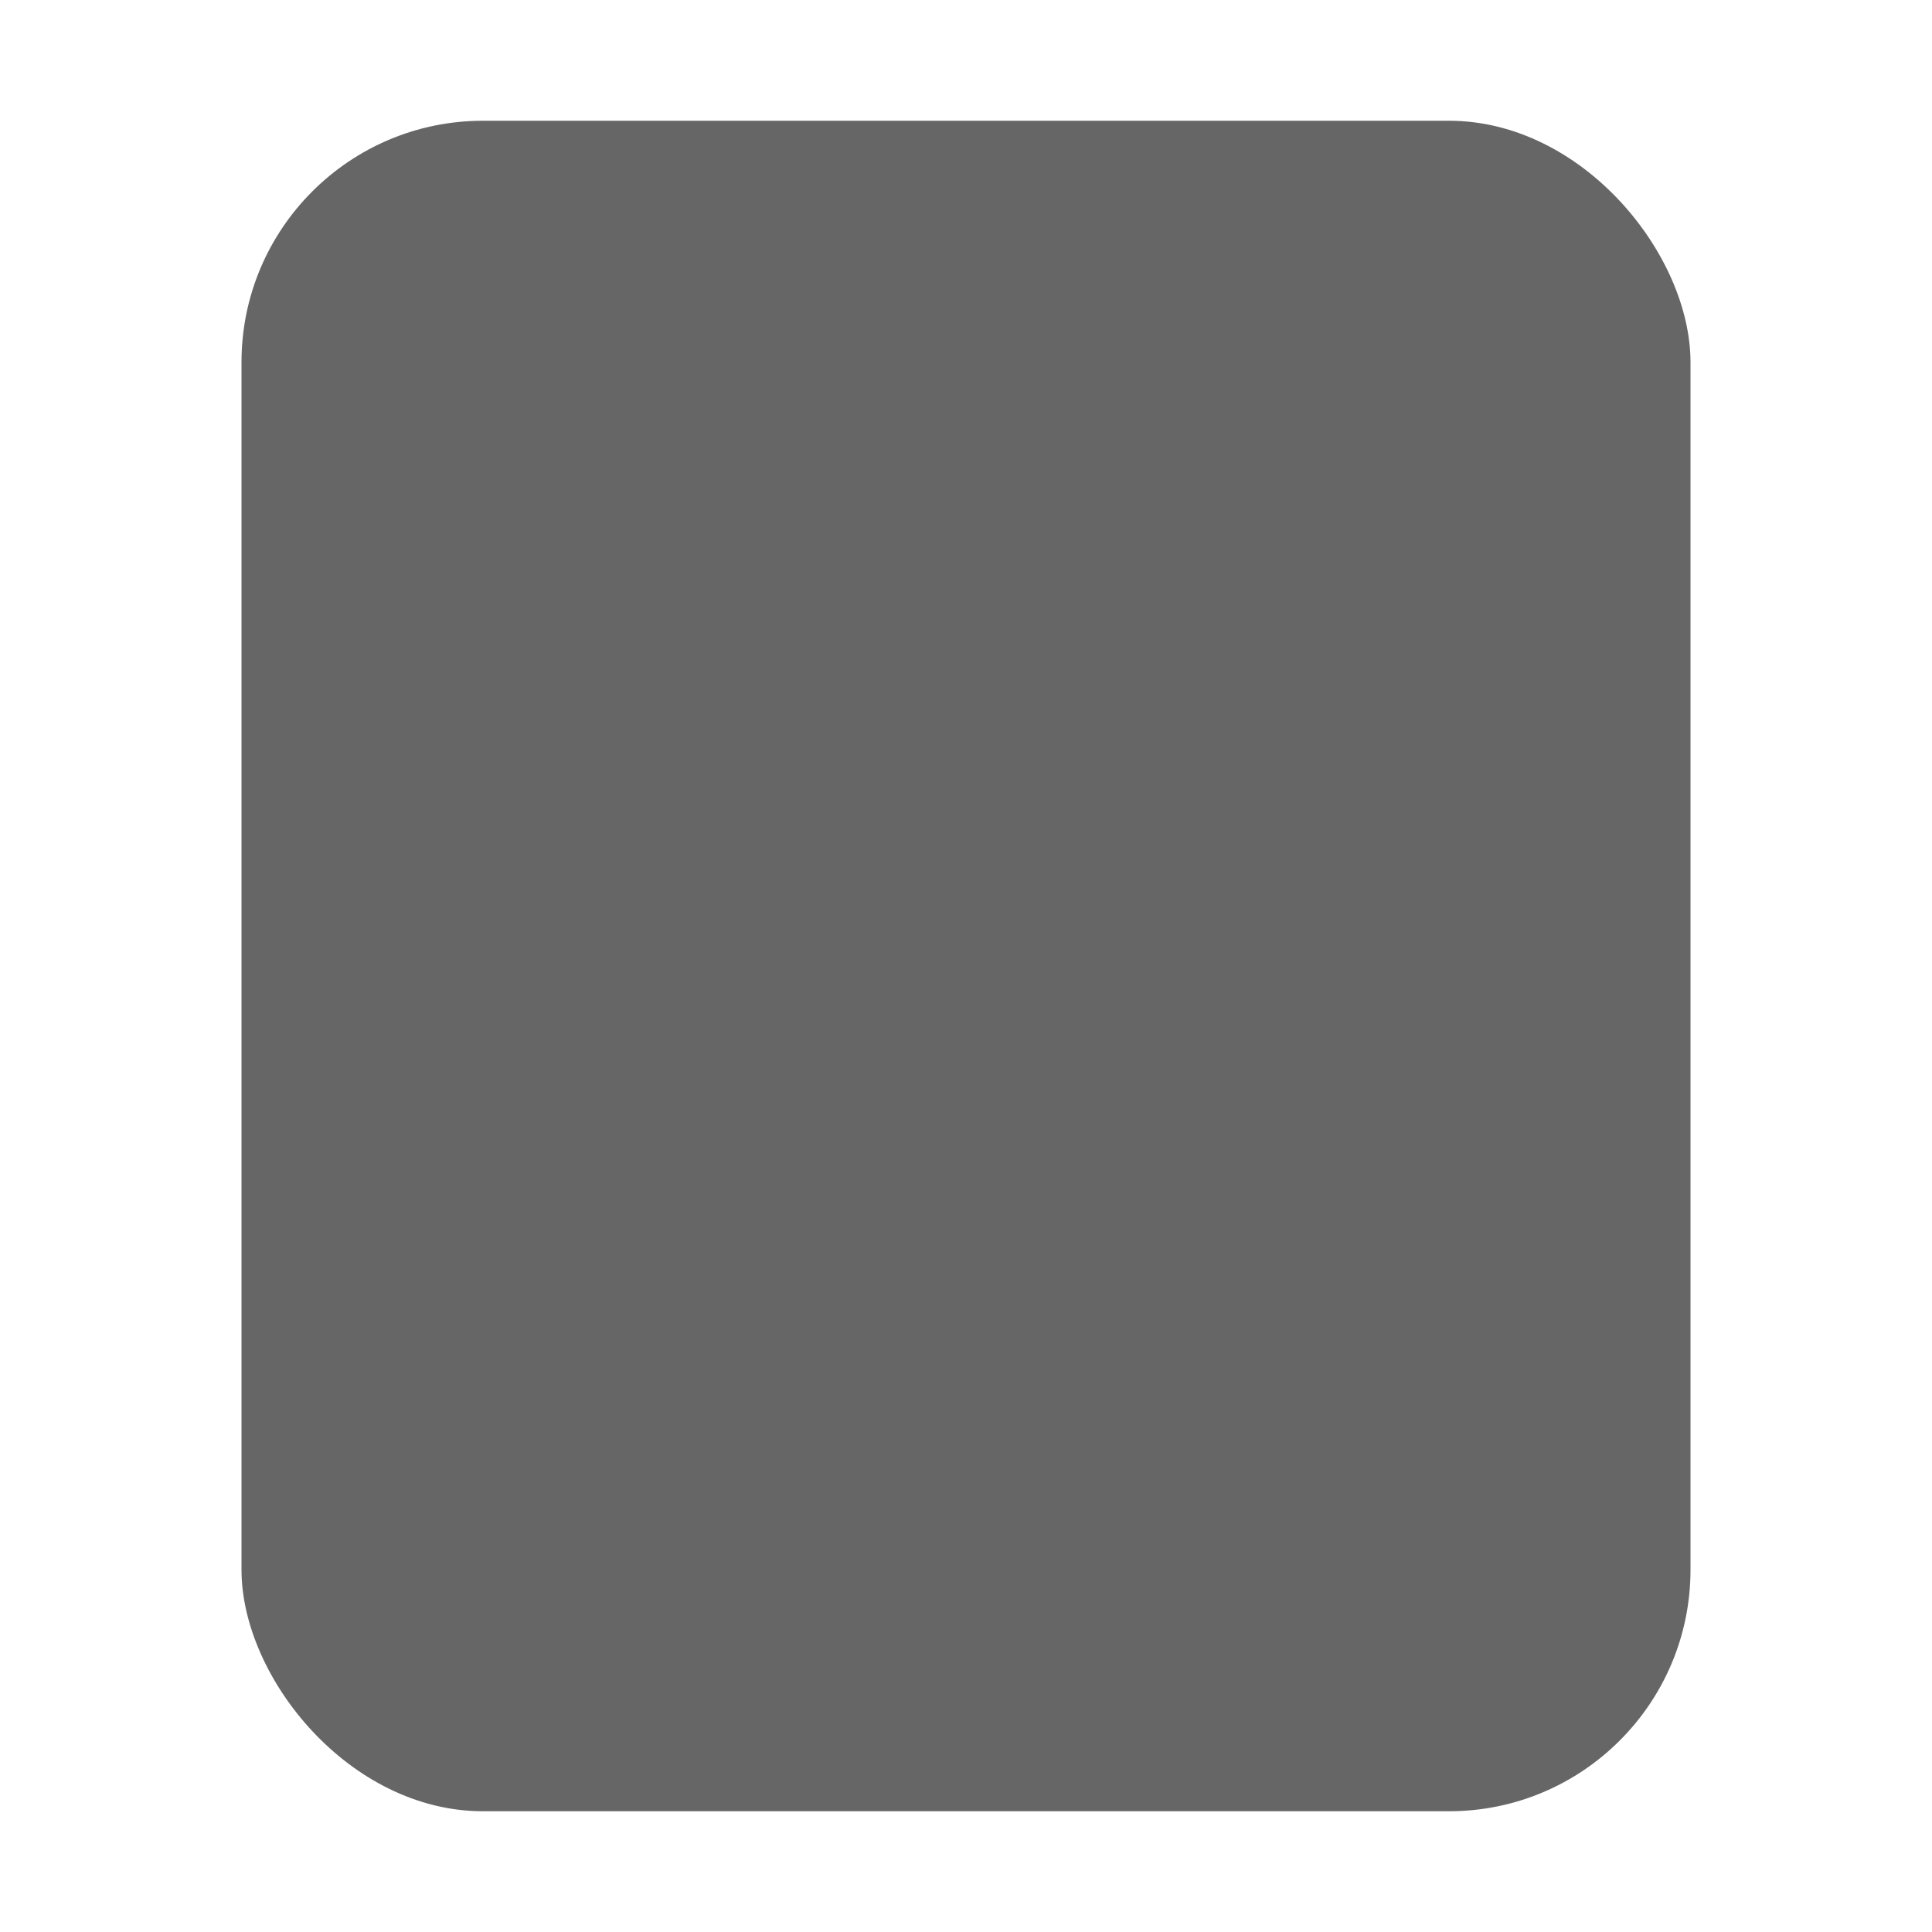 <?xml version="1.0" encoding="UTF-8" standalone="no"?>
<svg
   xmlns:dc="http://purl.org/dc/elements/1.1/"
   xmlns:cc="http://creativecommons.org/ns#"
   xmlns:rdf="http://www.w3.org/1999/02/22-rdf-syntax-ns#"
   xmlns:svg="http://www.w3.org/2000/svg"
   xmlns="http://www.w3.org/2000/svg"
   xmlns:sodipodi="http://sodipodi.sourceforge.net/DTD/sodipodi-0.dtd"
   xmlns:inkscape="http://www.inkscape.org/namespaces/inkscape"
   height="16"
   width="16"
   version="1.1"
   id="svg8"
   sodipodi:docname="symbolic.svg"
   inkscape:version="1.0.1 (3bc2e813f5, 2020-09-07)">
  <defs
     id="defs12" />
  <sodipodi:namedview
     pagecolor="#ffffff"
     bordercolor="#666666"
     borderopacity="1"
     objecttolerance="10"
     gridtolerance="10"
     guidetolerance="10"
     inkscape:pageopacity="0"
     inkscape:pageshadow="2"
     inkscape:window-width="2560"
     inkscape:window-height="1373"
     id="namedview10"
     showgrid="true"
     inkscape:zoom="45.254834"
     inkscape:cx="17.127219"
     inkscape:cy="4.9821507"
     inkscape:window-x="0"
     inkscape:window-y="30"
     inkscape:window-maximized="1"
     inkscape:current-layer="svg8"
     inkscape:document-rotation="0"
     showborder="false">
    <inkscape:grid
       type="xygrid"
       id="grid821"
       empspacing="4"
       visible="true" />
    <inkscape:grid
       type="xygrid"
       id="grid866"
       spacingy="0.5"
       spacingx="0.5"
       empspacing="2"
       dotted="true" />
  </sodipodi:namedview>
  <rect
     style="opacity:1;fill:#666666;stroke:none;stroke-linecap:round;stroke-linejoin:round;stop-color:#000000;font-variation-settings:normal;vector-effect:none;fill-opacity:1;stroke-width:2;stroke-miterlimit:4;stroke-dasharray:none;stroke-dashoffset:0;stroke-opacity:1;stop-opacity:1"
     id="rect832"
     width="12"
     height="14"
     x="2"
     y="1"
     rx="2"
     ry="2" />
</svg>
